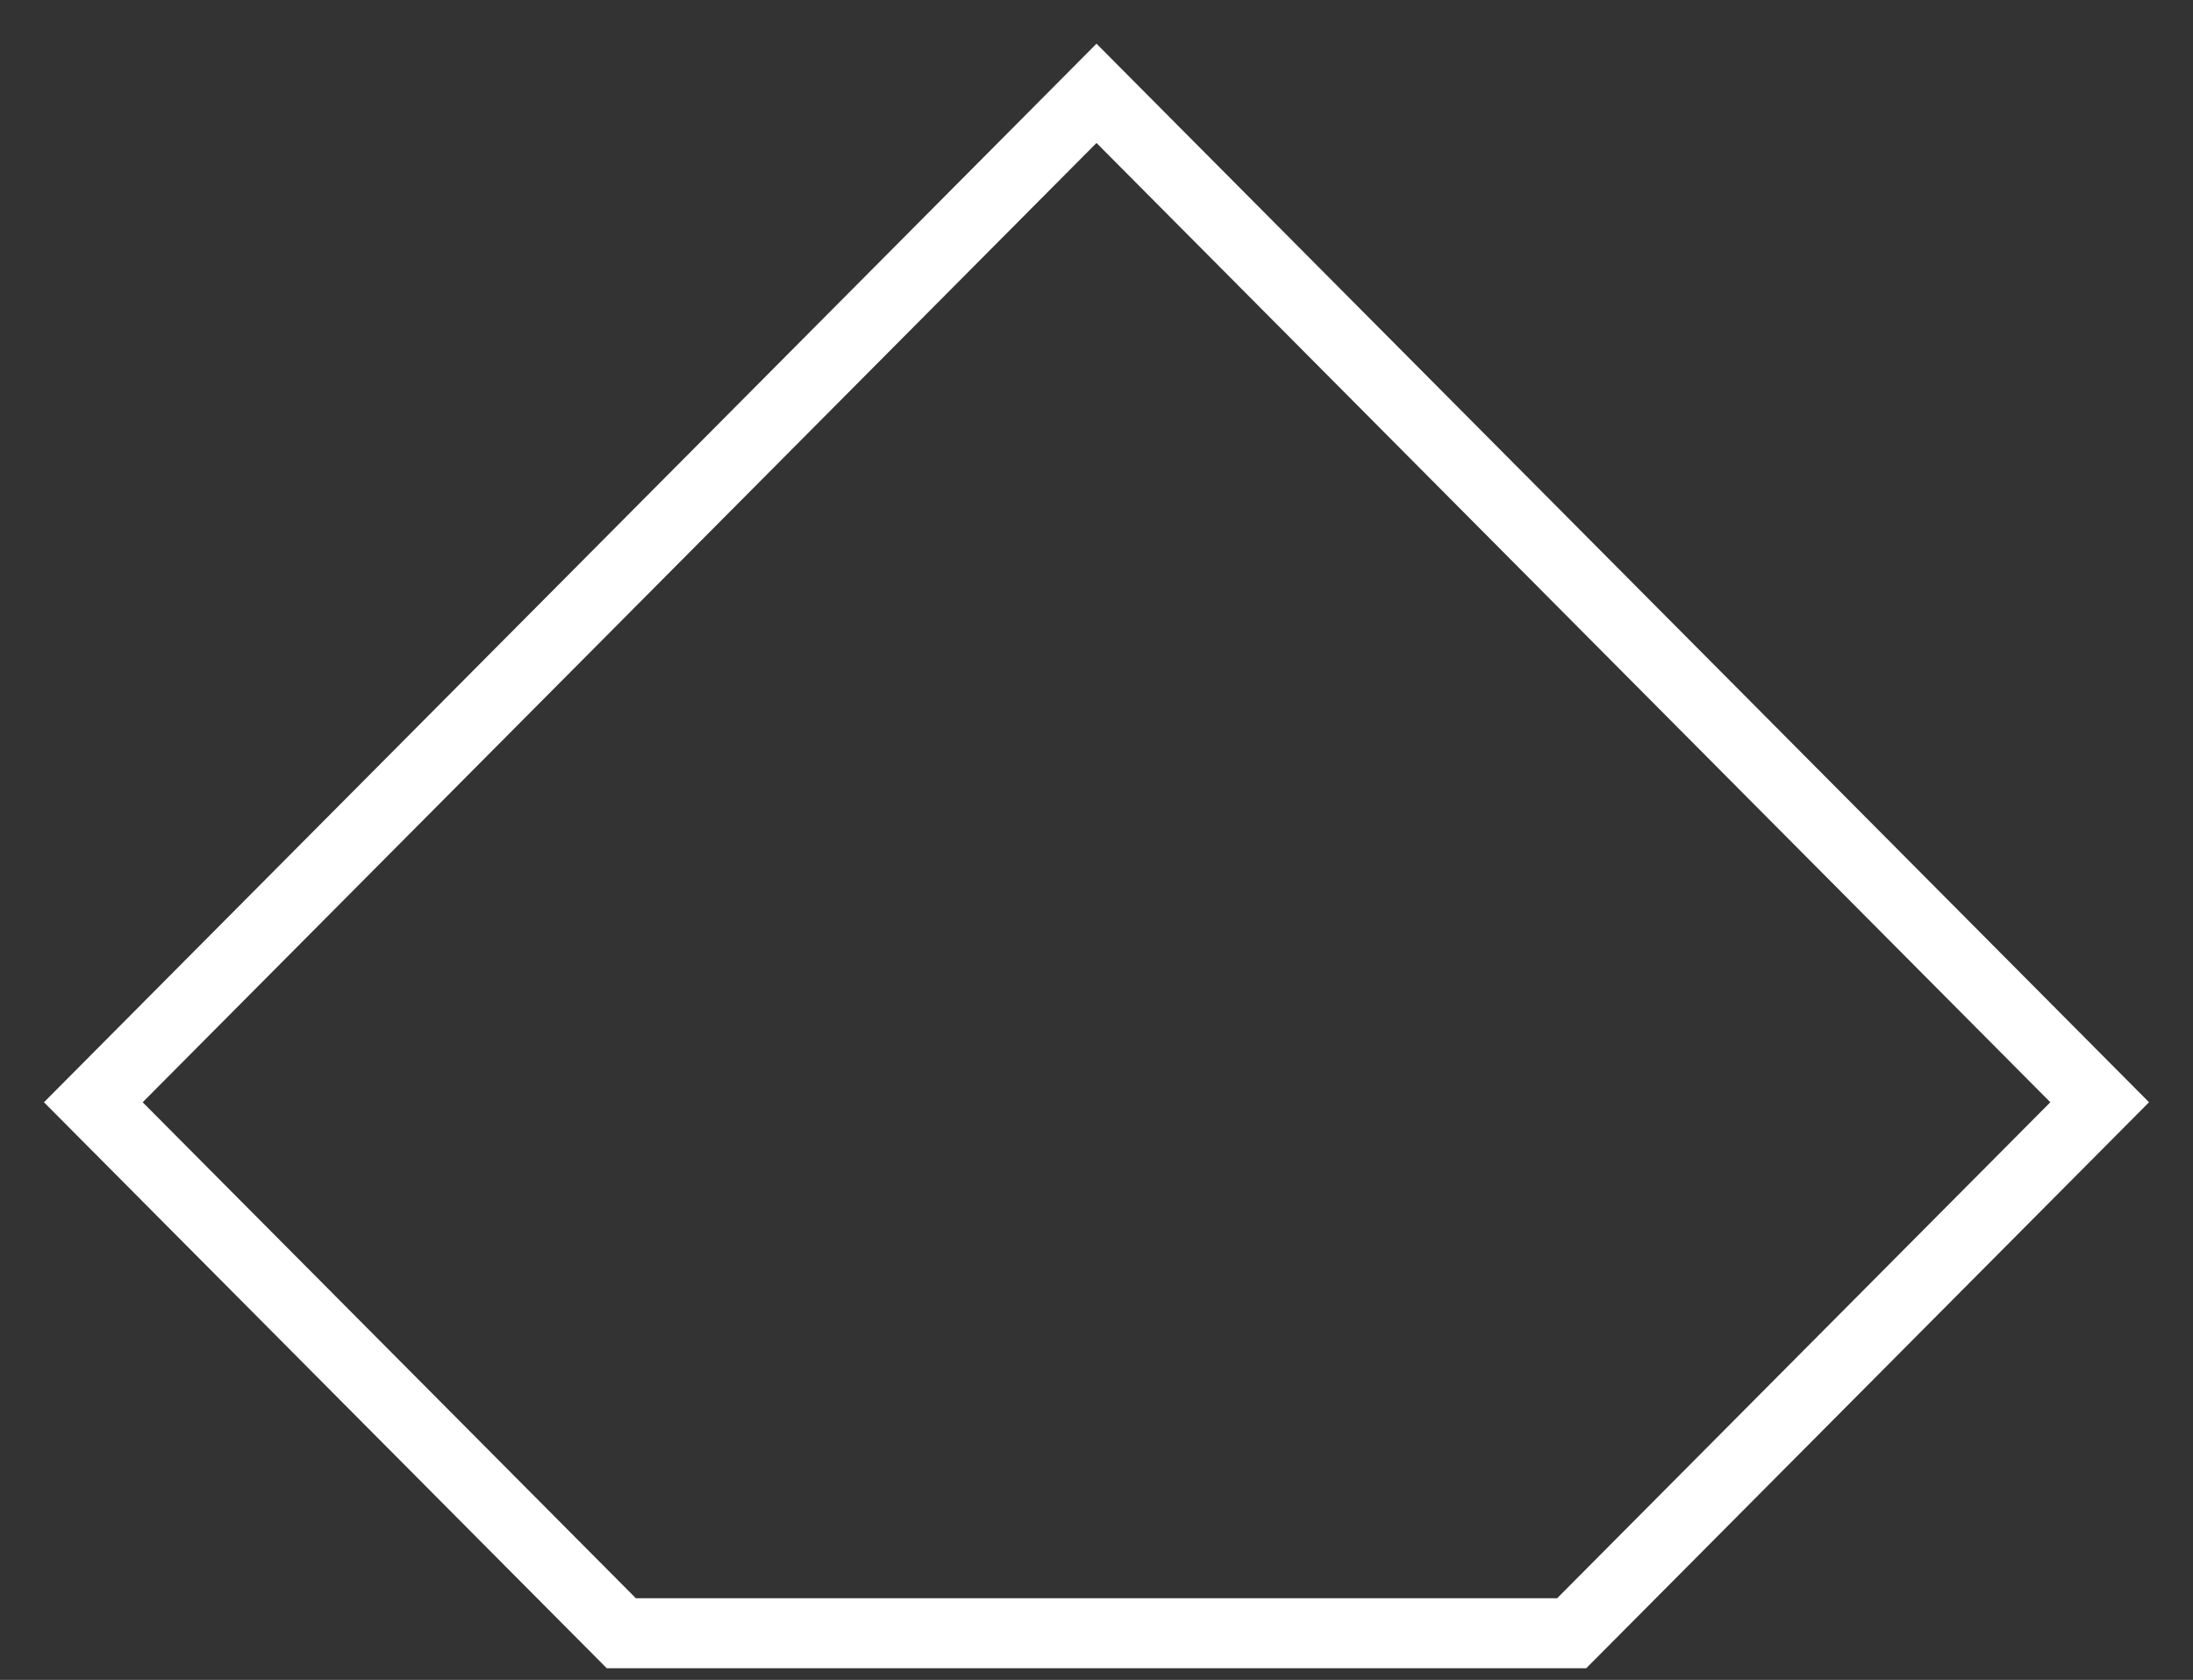 <svg width="47" height="36" viewBox="0 0 47 36" fill="none" xmlns="http://www.w3.org/2000/svg">
<rect x="0" y="0" width="47" height="36" fill="#333333" stroke="none"/>
<path d="M2 23.621L13.316 35H33.684L45 23.621L23.5 2L2 23.621Z" stroke="white" stroke-width="1.5"/>
</svg>
